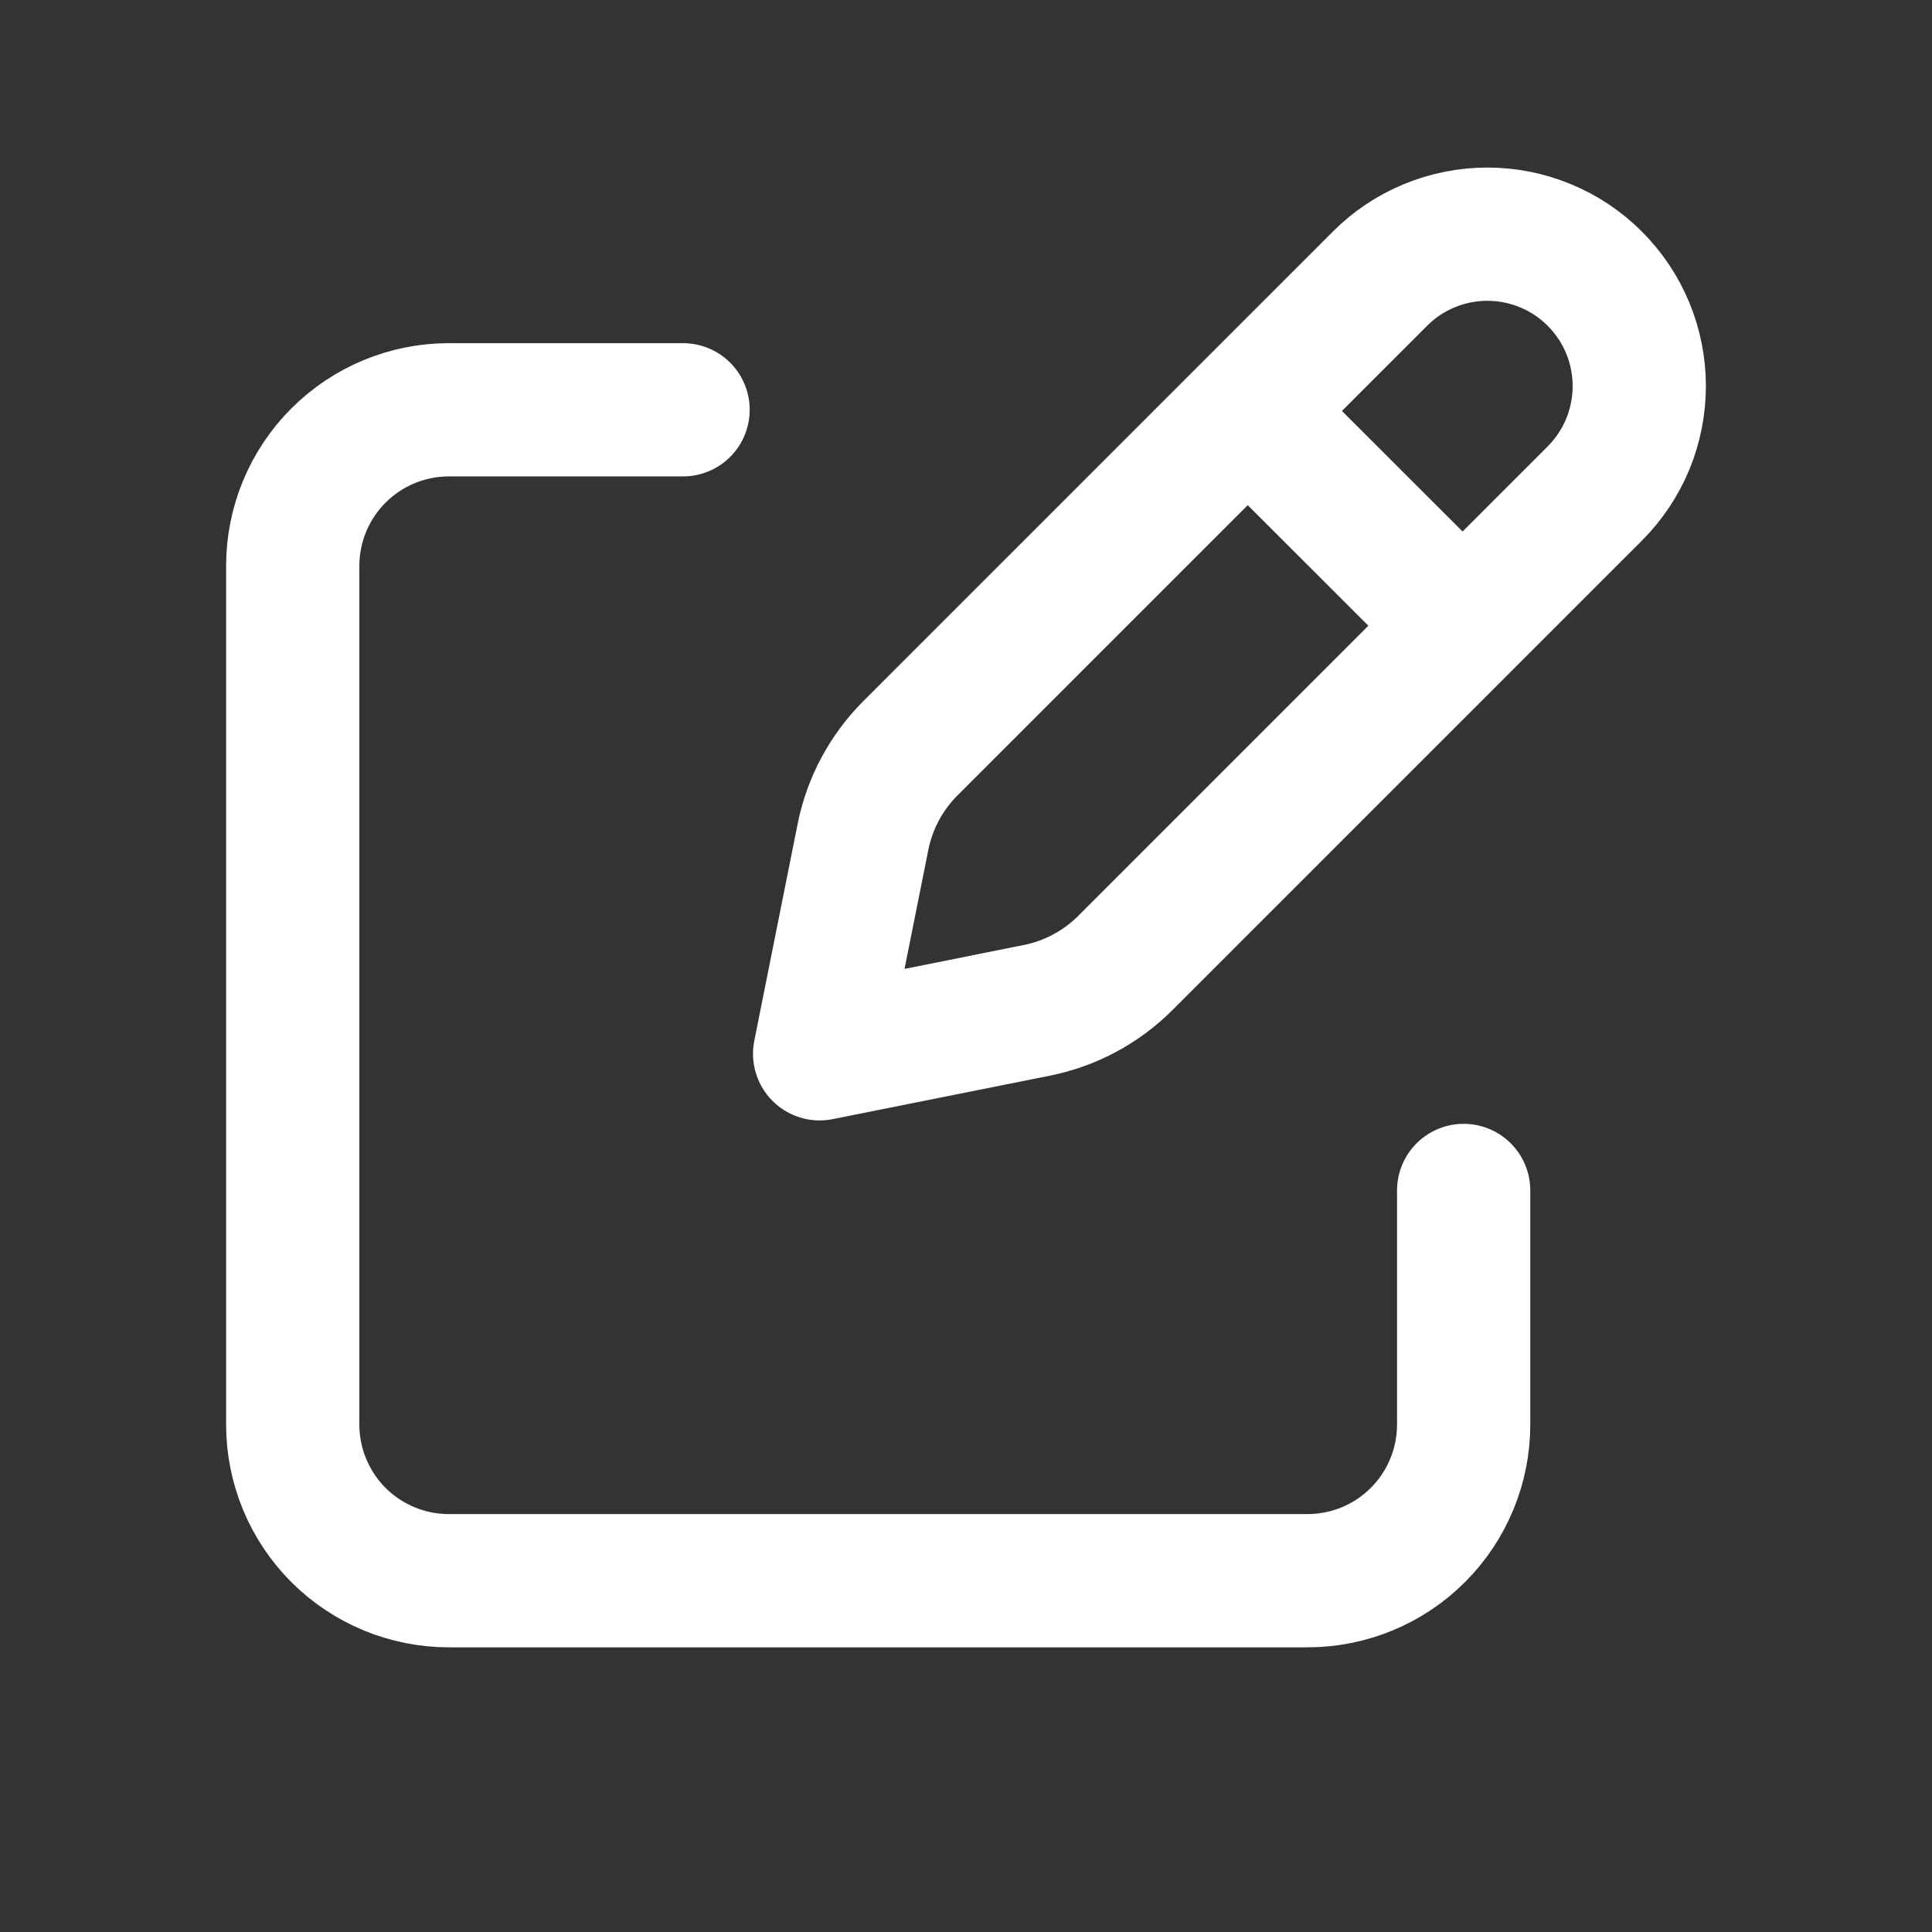 <svg width="29" height="29" viewBox="0 0 29 29" fill="none" xmlns="http://www.w3.org/2000/svg">
<rect x="0" y="0" width="29" height="29" fill="#333333" stroke="none"/>
<path d="M19.038 6.478L21.644 9.082M20.714 4.183L13.668 11.229C13.304 11.593 13.055 12.056 12.954 12.56L12.303 15.818L15.561 15.166C16.066 15.065 16.528 14.818 16.892 14.454L23.938 7.408C24.15 7.196 24.318 6.945 24.433 6.668C24.547 6.391 24.606 6.095 24.606 5.795C24.606 5.496 24.547 5.199 24.433 4.923C24.318 4.646 24.15 4.395 23.938 4.183C23.727 3.971 23.475 3.803 23.199 3.689C22.922 3.574 22.625 3.515 22.326 3.515C22.027 3.515 21.73 3.574 21.453 3.689C21.177 3.803 20.925 3.971 20.714 4.183V4.183Z" stroke="white" stroke-width="2" stroke-linecap="round" stroke-linejoin="round"/>
<path d="M21.97 17.869V21.384C21.97 22.005 21.723 22.601 21.283 23.041C20.844 23.48 20.248 23.727 19.626 23.727H6.737C6.116 23.727 5.52 23.48 5.08 23.041C4.641 22.601 4.394 22.005 4.394 21.384V8.495C4.394 7.873 4.641 7.277 5.08 6.838C5.52 6.398 6.116 6.151 6.737 6.151H10.253" stroke="white" stroke-width="2" stroke-linecap="round" stroke-linejoin="round"/>
</svg>
